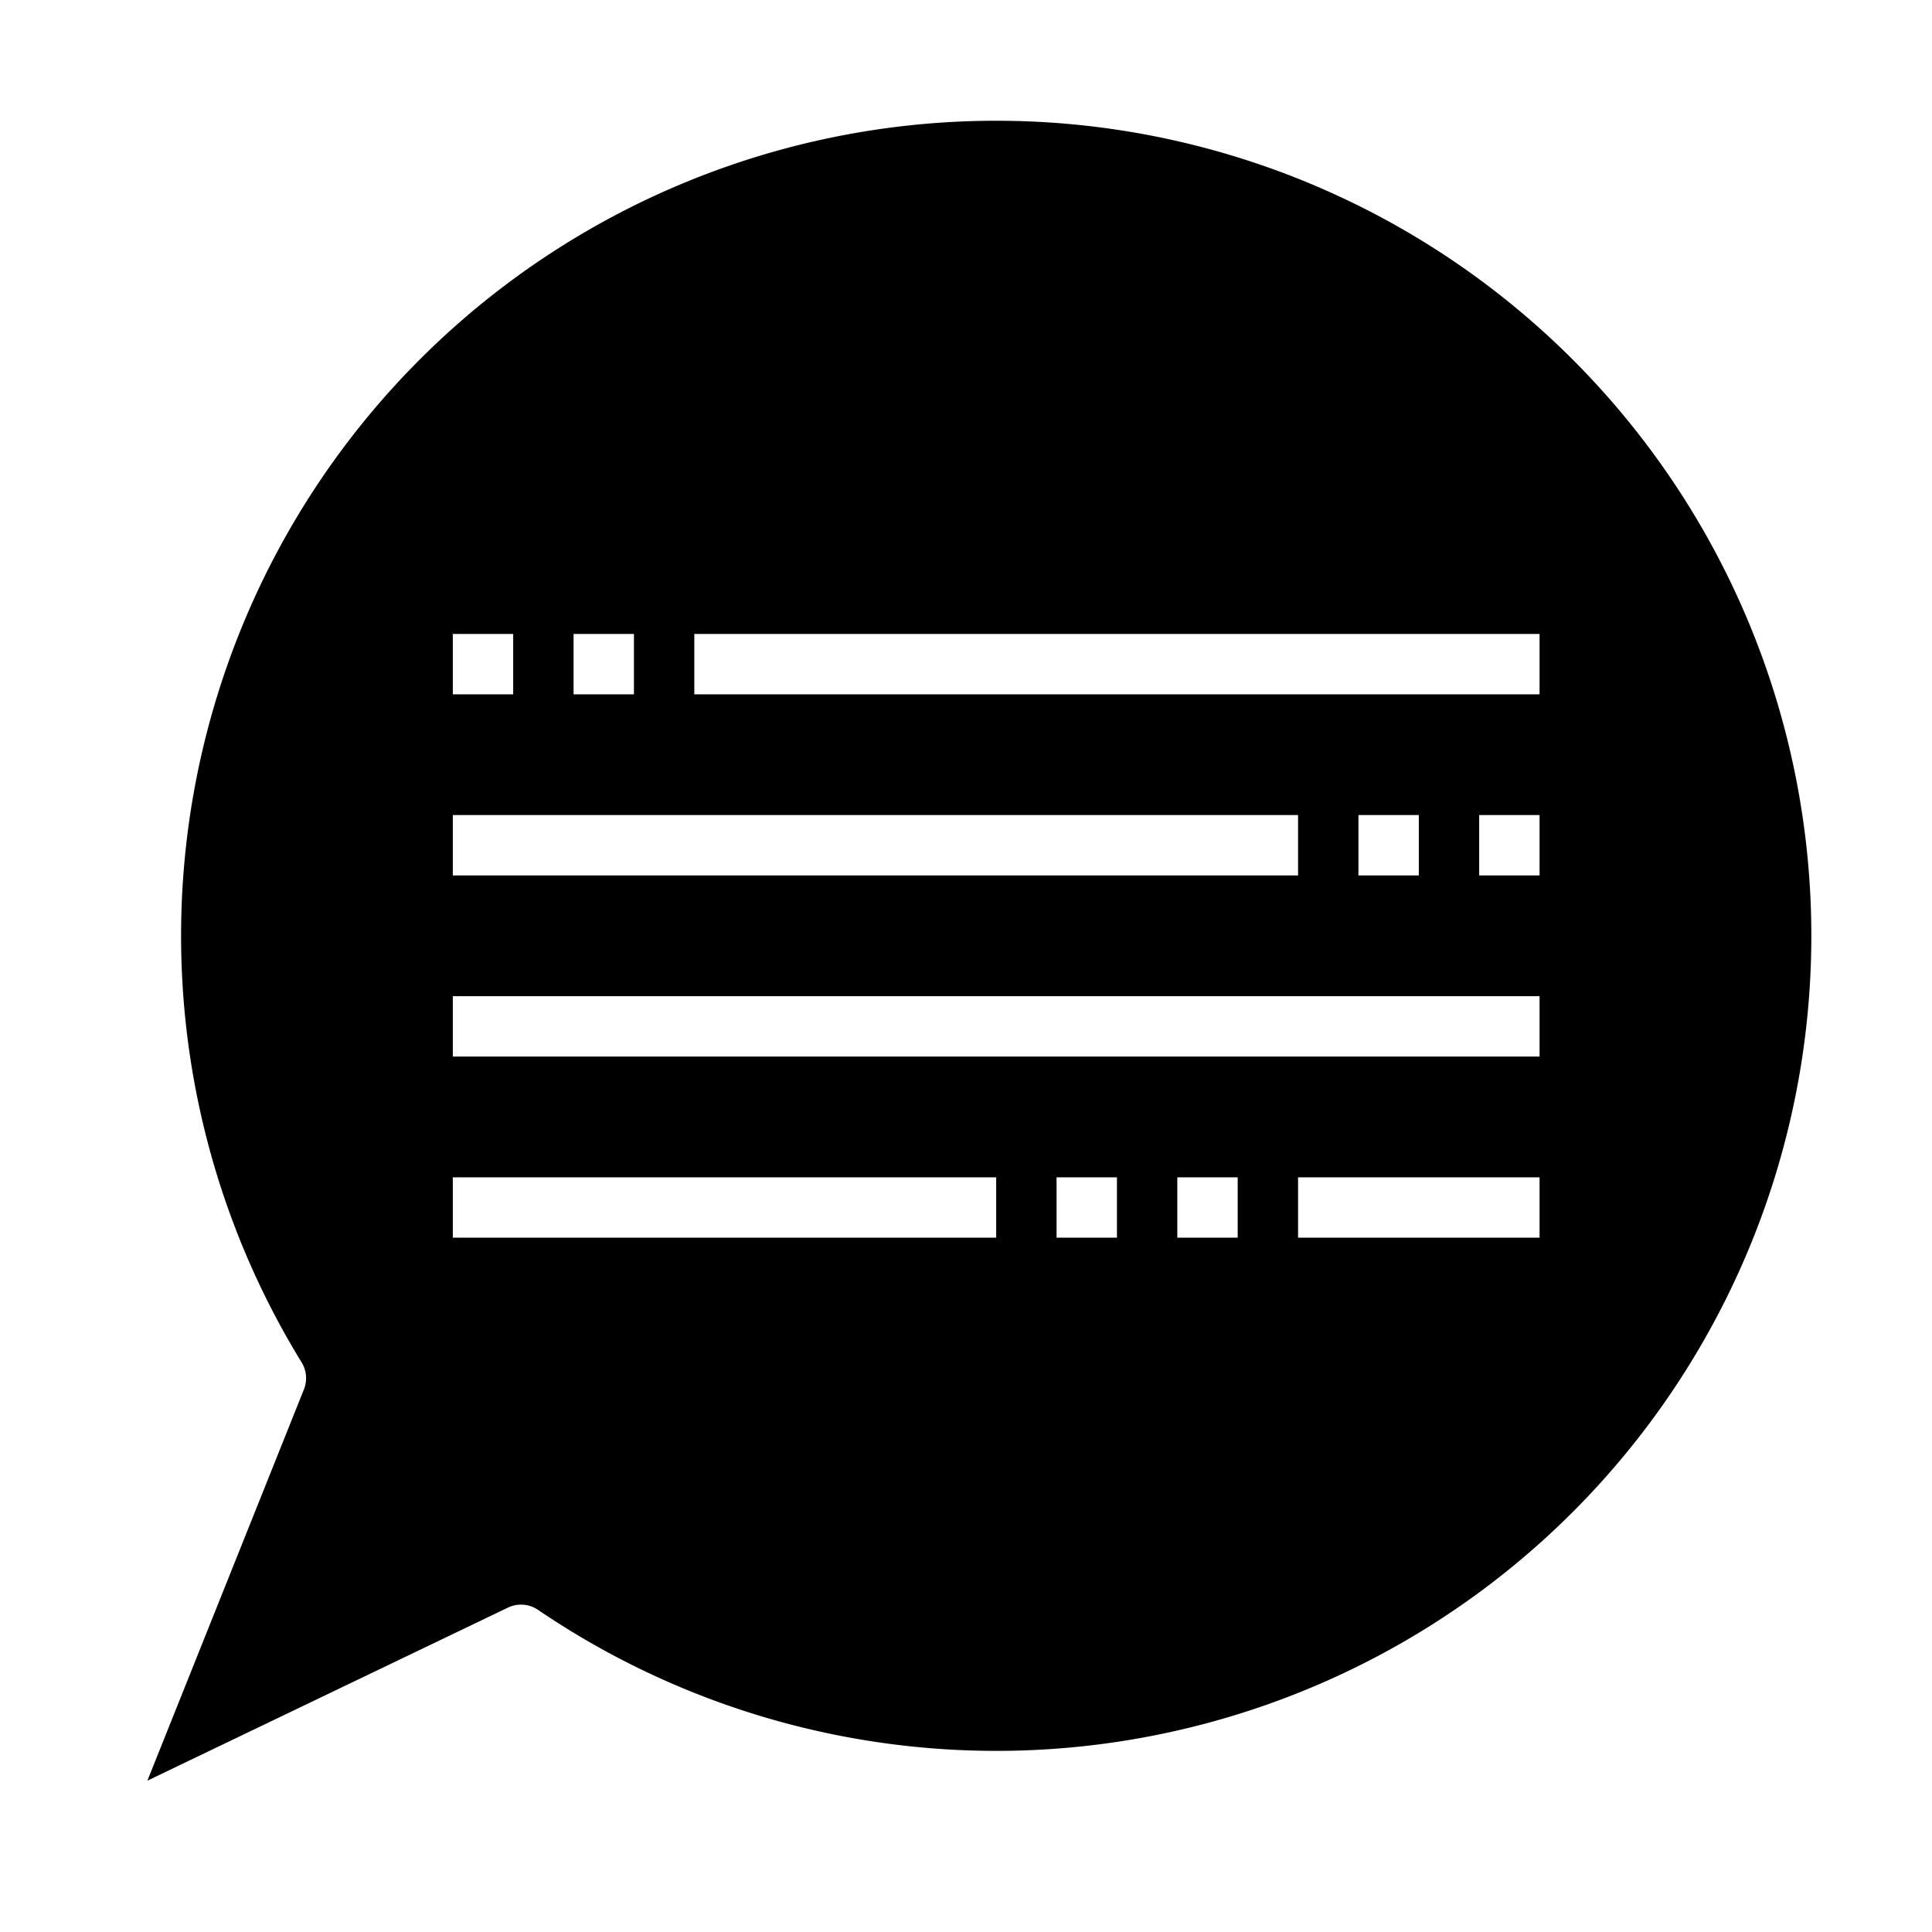 <svg xmlns="http://www.w3.org/2000/svg" viewBox="0 0 64 64" x="0px" y="0px"><g data-name="Speech Bubble"><path d="M33,4A27,27,0,0,0,9.99,45.128a1,1,0,0,1,.077.9L4.882,58.987l11.943-5.732a1,1,0,0,1,1,.075A27,27,0,1,0,33,4ZM19,21h2v2H19Zm-4,0h2v2H15Zm0,6H43v2H15ZM33,41H15V39H33Zm4,0H35V39h2Zm4,0H39V39h2Zm10,0H43V39h8Zm0-6H15V33H51Zm-6-6V27h2v2Zm6,0H49V27h2Zm0-6H23V21H51Z"></path></g></svg>